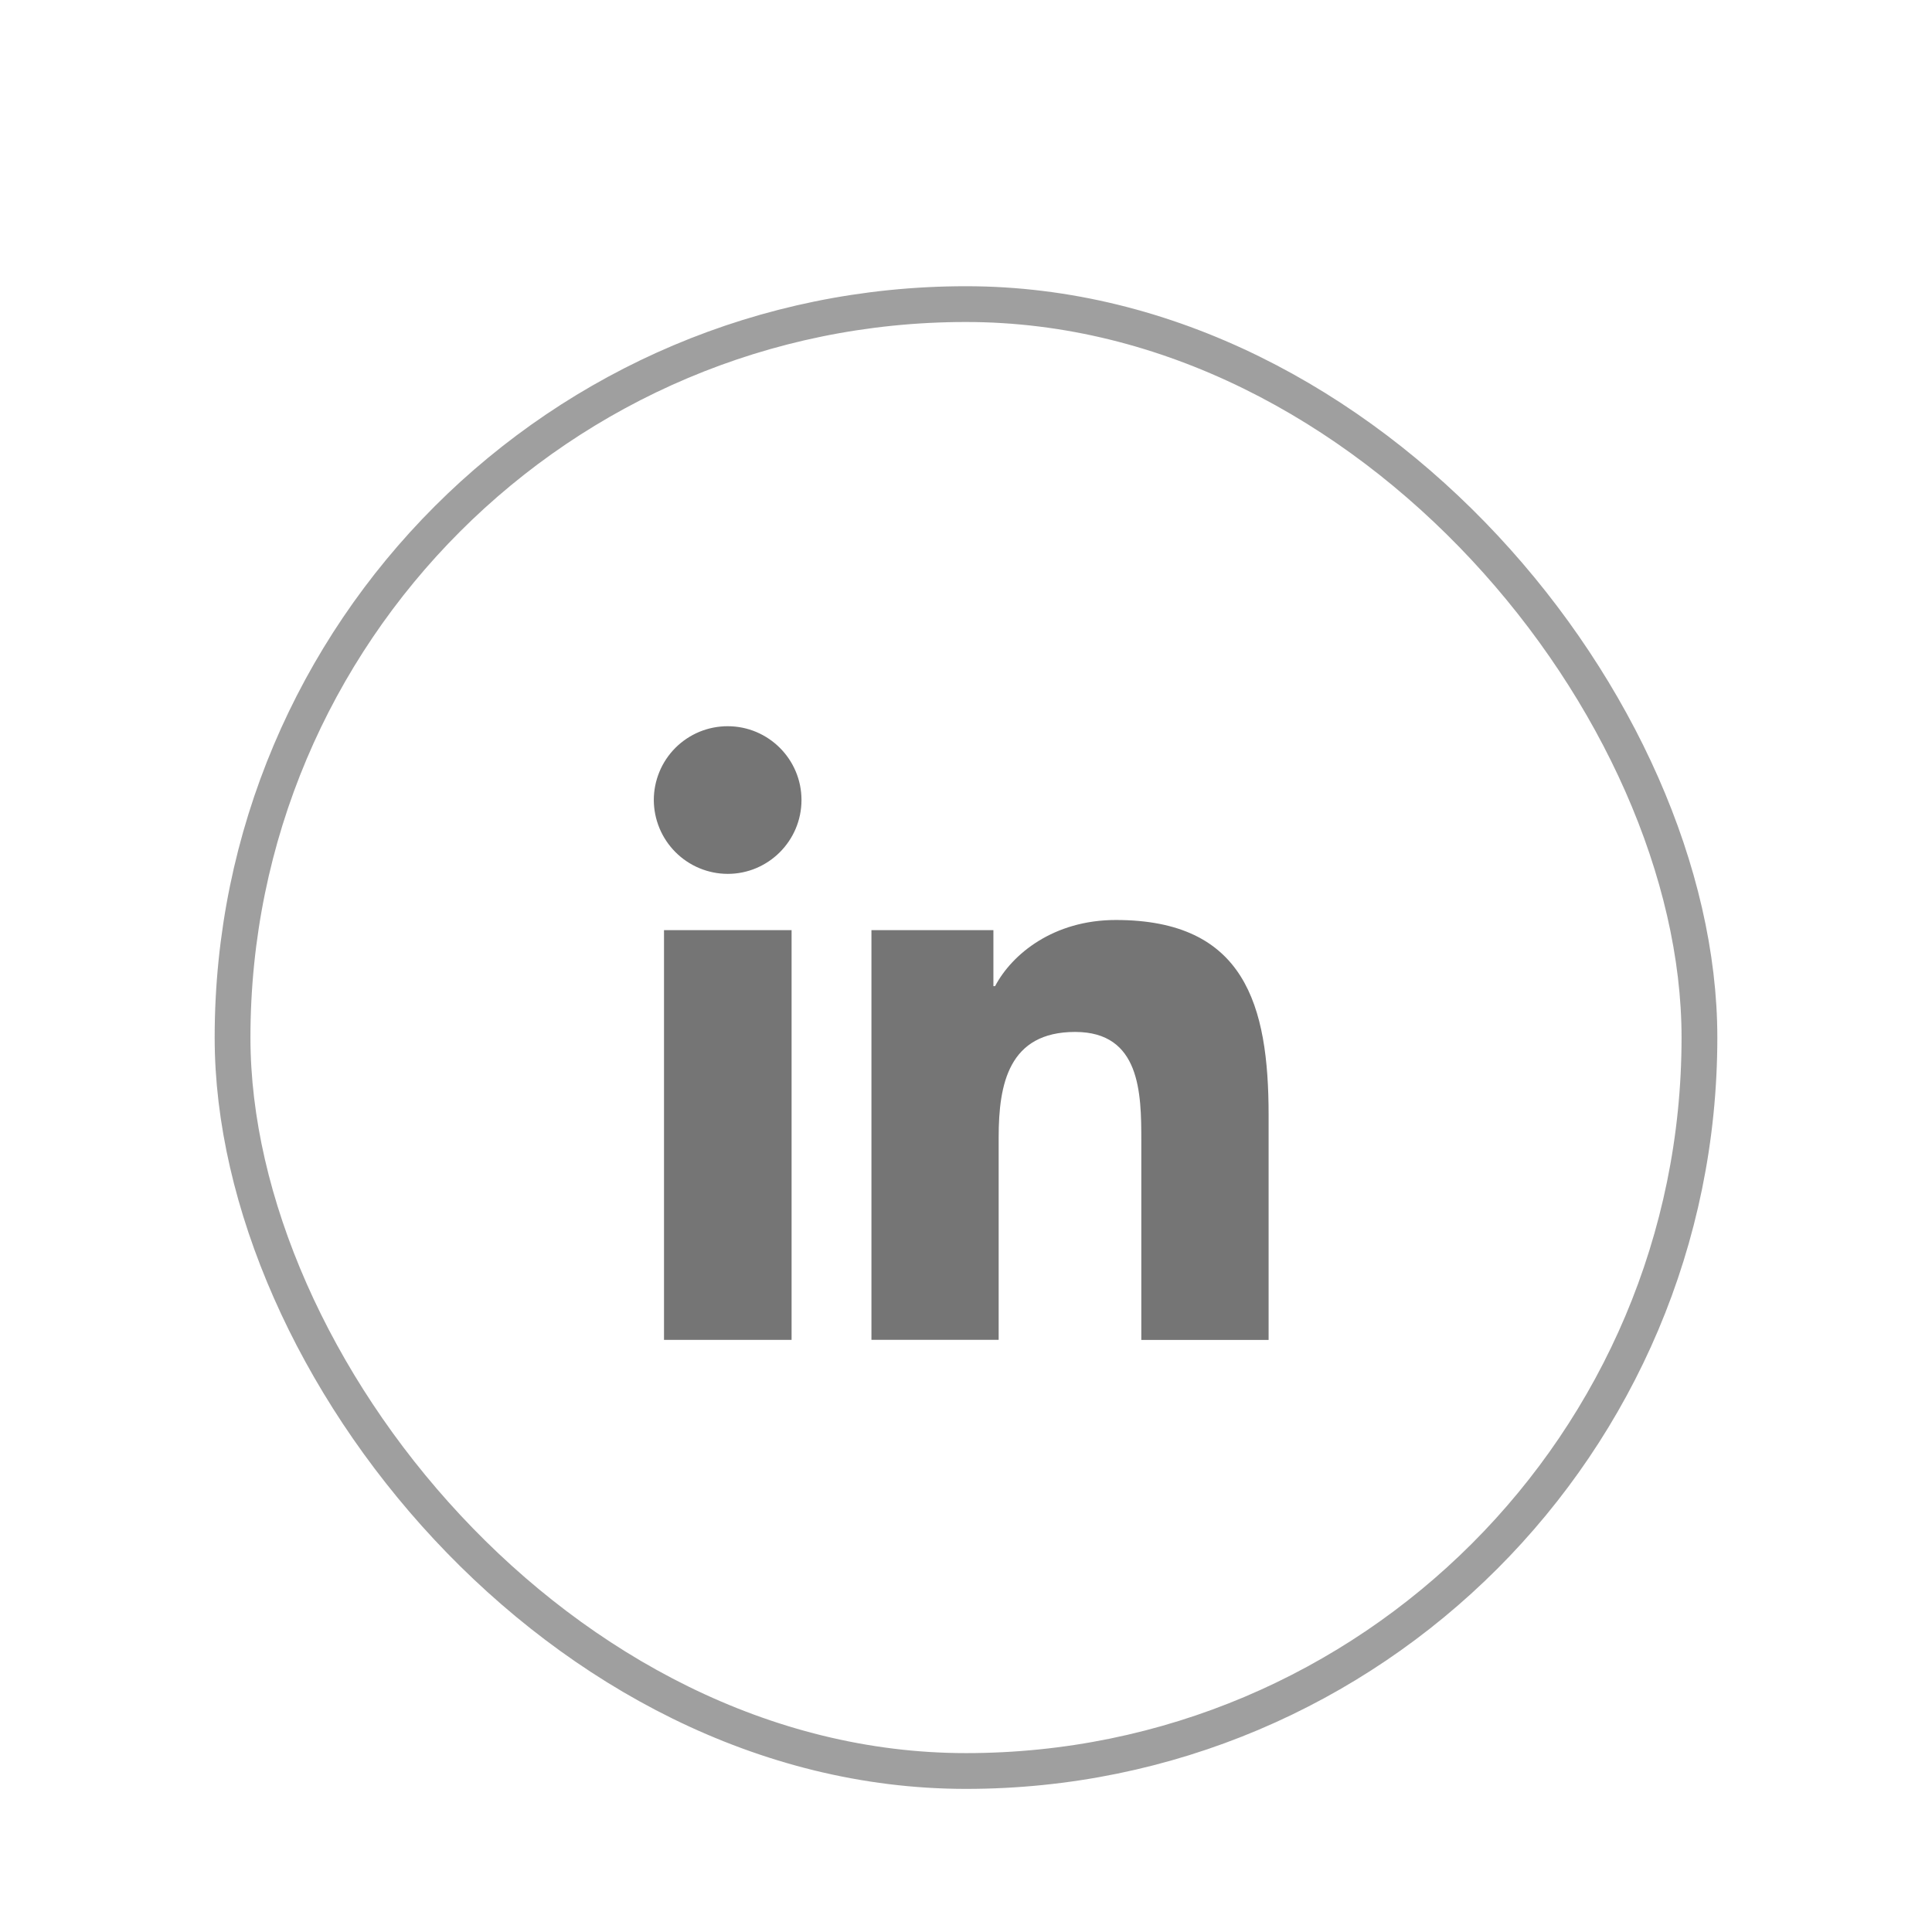 <svg width="54" height="54" viewBox="0 0 54 54" fill="none" xmlns="http://www.w3.org/2000/svg">
<g filter="url(#filter0_dd_452_702)">
<rect x="6.5" y="2.5" width="41" height="41" rx="20.5" stroke="#404040" stroke-opacity="0.5"/>
<path d="M18.559 19.998H22.125V31.45H18.559V19.998ZM20.339 14.298C21.477 14.298 22.402 15.223 22.402 16.36C22.402 17.498 21.477 18.425 20.34 18.425C19.793 18.424 19.268 18.206 18.881 17.819C18.494 17.432 18.276 16.908 18.274 16.36C18.274 16.089 18.328 15.821 18.432 15.57C18.535 15.32 18.688 15.093 18.879 14.901C19.071 14.71 19.299 14.558 19.549 14.454C19.8 14.351 20.068 14.298 20.339 14.298ZM24.352 19.998H27.766V21.563H27.813C28.288 20.663 29.449 19.714 31.188 19.714C34.792 19.714 35.458 22.086 35.458 25.169V31.451H31.9V25.88C31.9 24.553 31.876 22.843 30.051 22.843C28.198 22.843 27.913 24.29 27.913 25.783V31.448H24.357V19.996L24.352 19.998Z" fill="#757575"/>
</g>
<defs>
<filter id="filter0_dd_452_702" x="0" y="0" width="54" height="54" filterUnits="userSpaceOnUse" color-interpolation-filters="sRGB">
<feFlood flood-opacity="0" result="BackgroundImageFix"/>
<feColorMatrix in="SourceAlpha" type="matrix" values="0 0 0 0 0 0 0 0 0 0 0 0 0 0 0 0 0 0 127 0" result="hardAlpha"/>
<feMorphology radius="2" operator="erode" in="SourceAlpha" result="effect1_dropShadow_452_702"/>
<feOffset dy="2"/>
<feGaussianBlur stdDeviation="2"/>
<feColorMatrix type="matrix" values="0 0 0 0 0.063 0 0 0 0 0.094 0 0 0 0 0.157 0 0 0 0.06 0"/>
<feBlend mode="normal" in2="BackgroundImageFix" result="effect1_dropShadow_452_702"/>
<feColorMatrix in="SourceAlpha" type="matrix" values="0 0 0 0 0 0 0 0 0 0 0 0 0 0 0 0 0 0 127 0" result="hardAlpha"/>
<feMorphology radius="2" operator="erode" in="SourceAlpha" result="effect2_dropShadow_452_702"/>
<feOffset dy="4"/>
<feGaussianBlur stdDeviation="4"/>
<feColorMatrix type="matrix" values="0 0 0 0 0.063 0 0 0 0 0.094 0 0 0 0 0.157 0 0 0 0.1 0"/>
<feBlend mode="normal" in2="effect1_dropShadow_452_702" result="effect2_dropShadow_452_702"/>
<feBlend mode="normal" in="SourceGraphic" in2="effect2_dropShadow_452_702" result="shape"/>
</filter>
</defs>
</svg>
